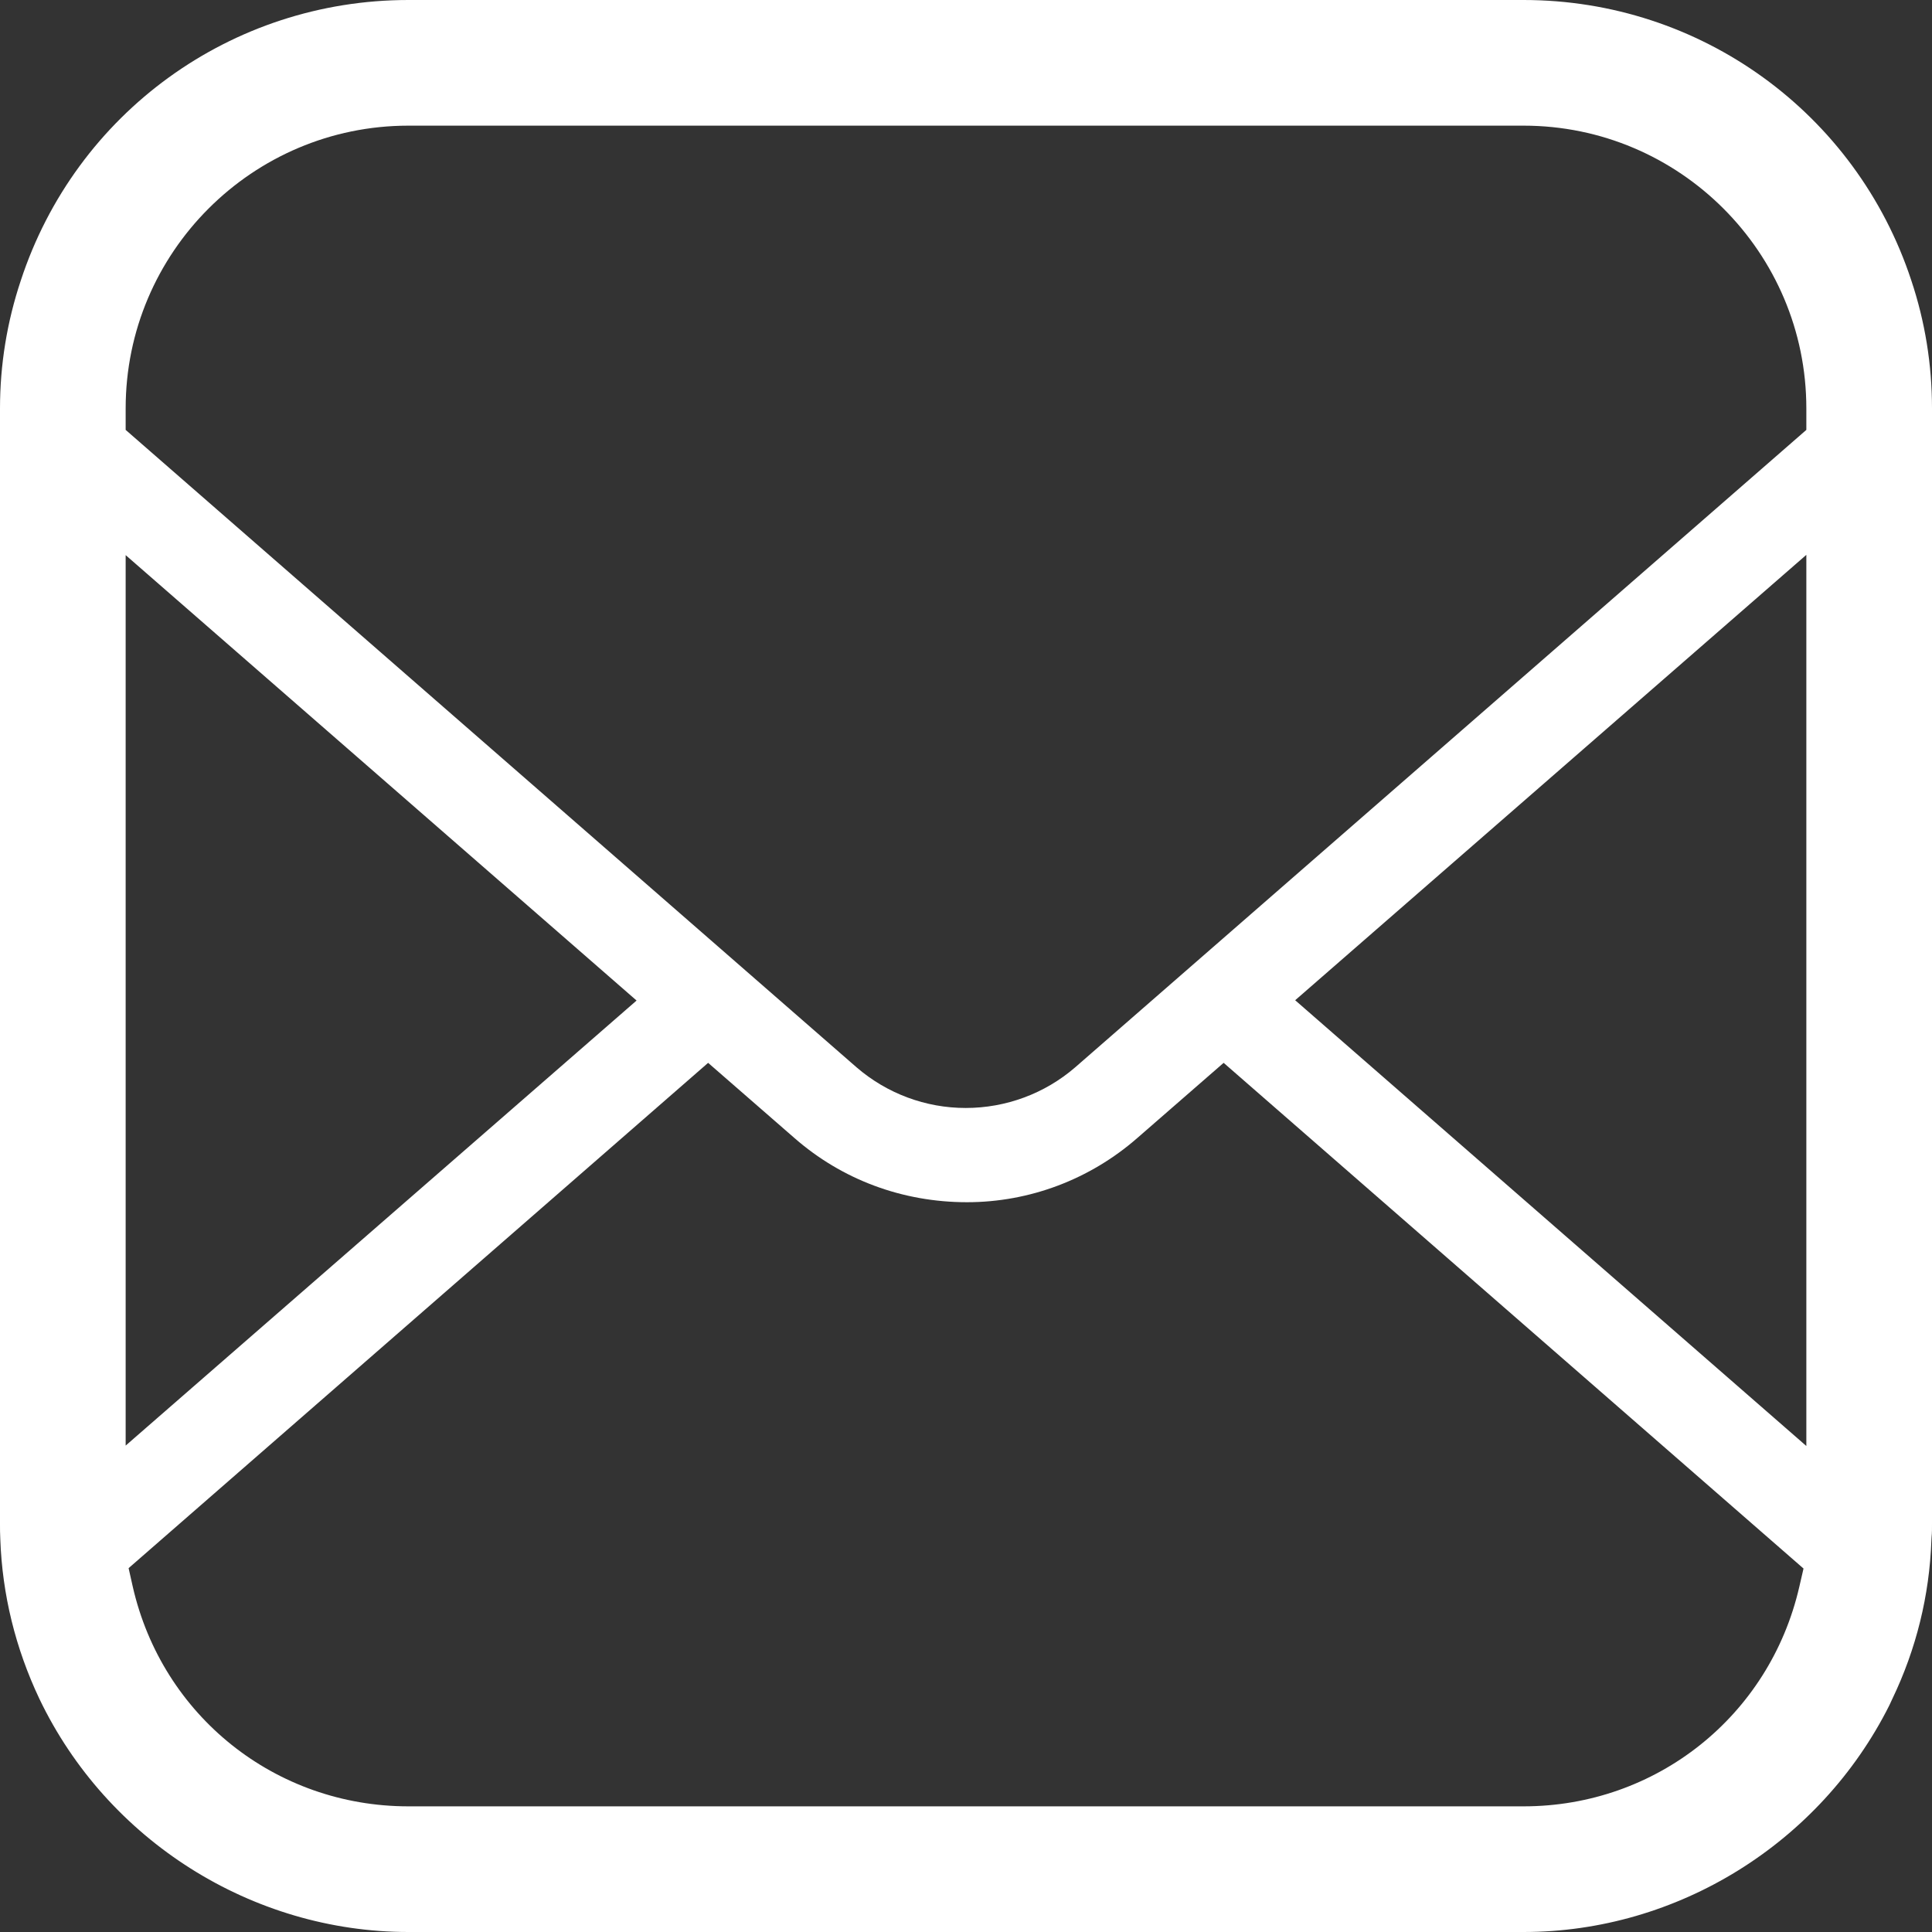 <!DOCTYPE svg PUBLIC "-//W3C//DTD SVG 1.1//EN" "http://www.w3.org/Graphics/SVG/1.1/DTD/svg11.dtd">
<!-- Uploaded to: SVG Repo, www.svgrepo.com, Transformed by: SVG Repo Mixer Tools -->
<svg height="800px" width="800px" version="1.1" id="_x32_" xmlns="http://www.w3.org/2000/svg" xmlns:xlink="http://www.w3.org/1999/xlink" viewBox="0 0 512 512" xml:space="preserve" fill="#000000">
<rect x="0" y="0" width="512" height="512" fill="#333333" stroke="none"/>
<g id="SVGRepo_bgCarrier" stroke-width="0"/>
<g id="SVGRepo_tracerCarrier" stroke-linecap="round" stroke-linejoin="round"/>
<g id="SVGRepo_iconCarrier"> <style type="text/css"> .st0{fill:#FFFFFF;} </style> <g> <path class="st0" d="M506.503,74.285C491.869,29.854,450.569,0,403.772,0H108.228C61.366,0,20.081,29.879,5.496,74.39 C1.854,85.309,0,96.699,0,108.228v295.544c0,1.35,0,2.691,0.082,4.195c0.52,14.626,4.016,28.853,10.358,42.244 C28.406,487.748,66.796,512,108.228,512h295.544c40.764,0,78.586-23.512,96.91-60.049l0.814-1.748 c6.341-13.211,9.821-27.39,10.342-41.935l0.048-0.894c0.131-1.203,0.114-2.407,0.114-3.602V108.228 C511.999,96.634,510.162,85.219,506.503,74.285z M33.301,147.114l135.398,118.04L33.301,383.097V147.114z M476.829,420.544 c-7.886,34.236-37.919,58.155-73.057,58.155H108.228c-35.203,0-65.252-23.959-73.057-58.268l-1.09-4.854l153.578-133.911 l22.878,19.926c12.536,10.968,28.536,17.008,45.723,17.008c16.57,0,32.586-6.041,45.138-17.016l22.878-19.919l153.675,134.016 L476.829,420.544z M478.699,383.203l-135.464-118.13l135.464-118.032V383.203z M478.699,113.927L284.926,282.861 c-8.032,6.943-18.341,10.764-29.008,10.764c-10.618,0-20.878-3.821-28.942-10.789L33.301,113.927v-5.7 c0-41.317,33.61-74.927,74.927-74.927h295.544c41.317,0,74.927,33.61,74.927,74.927V113.927z"/> </g> </g>
</svg>
